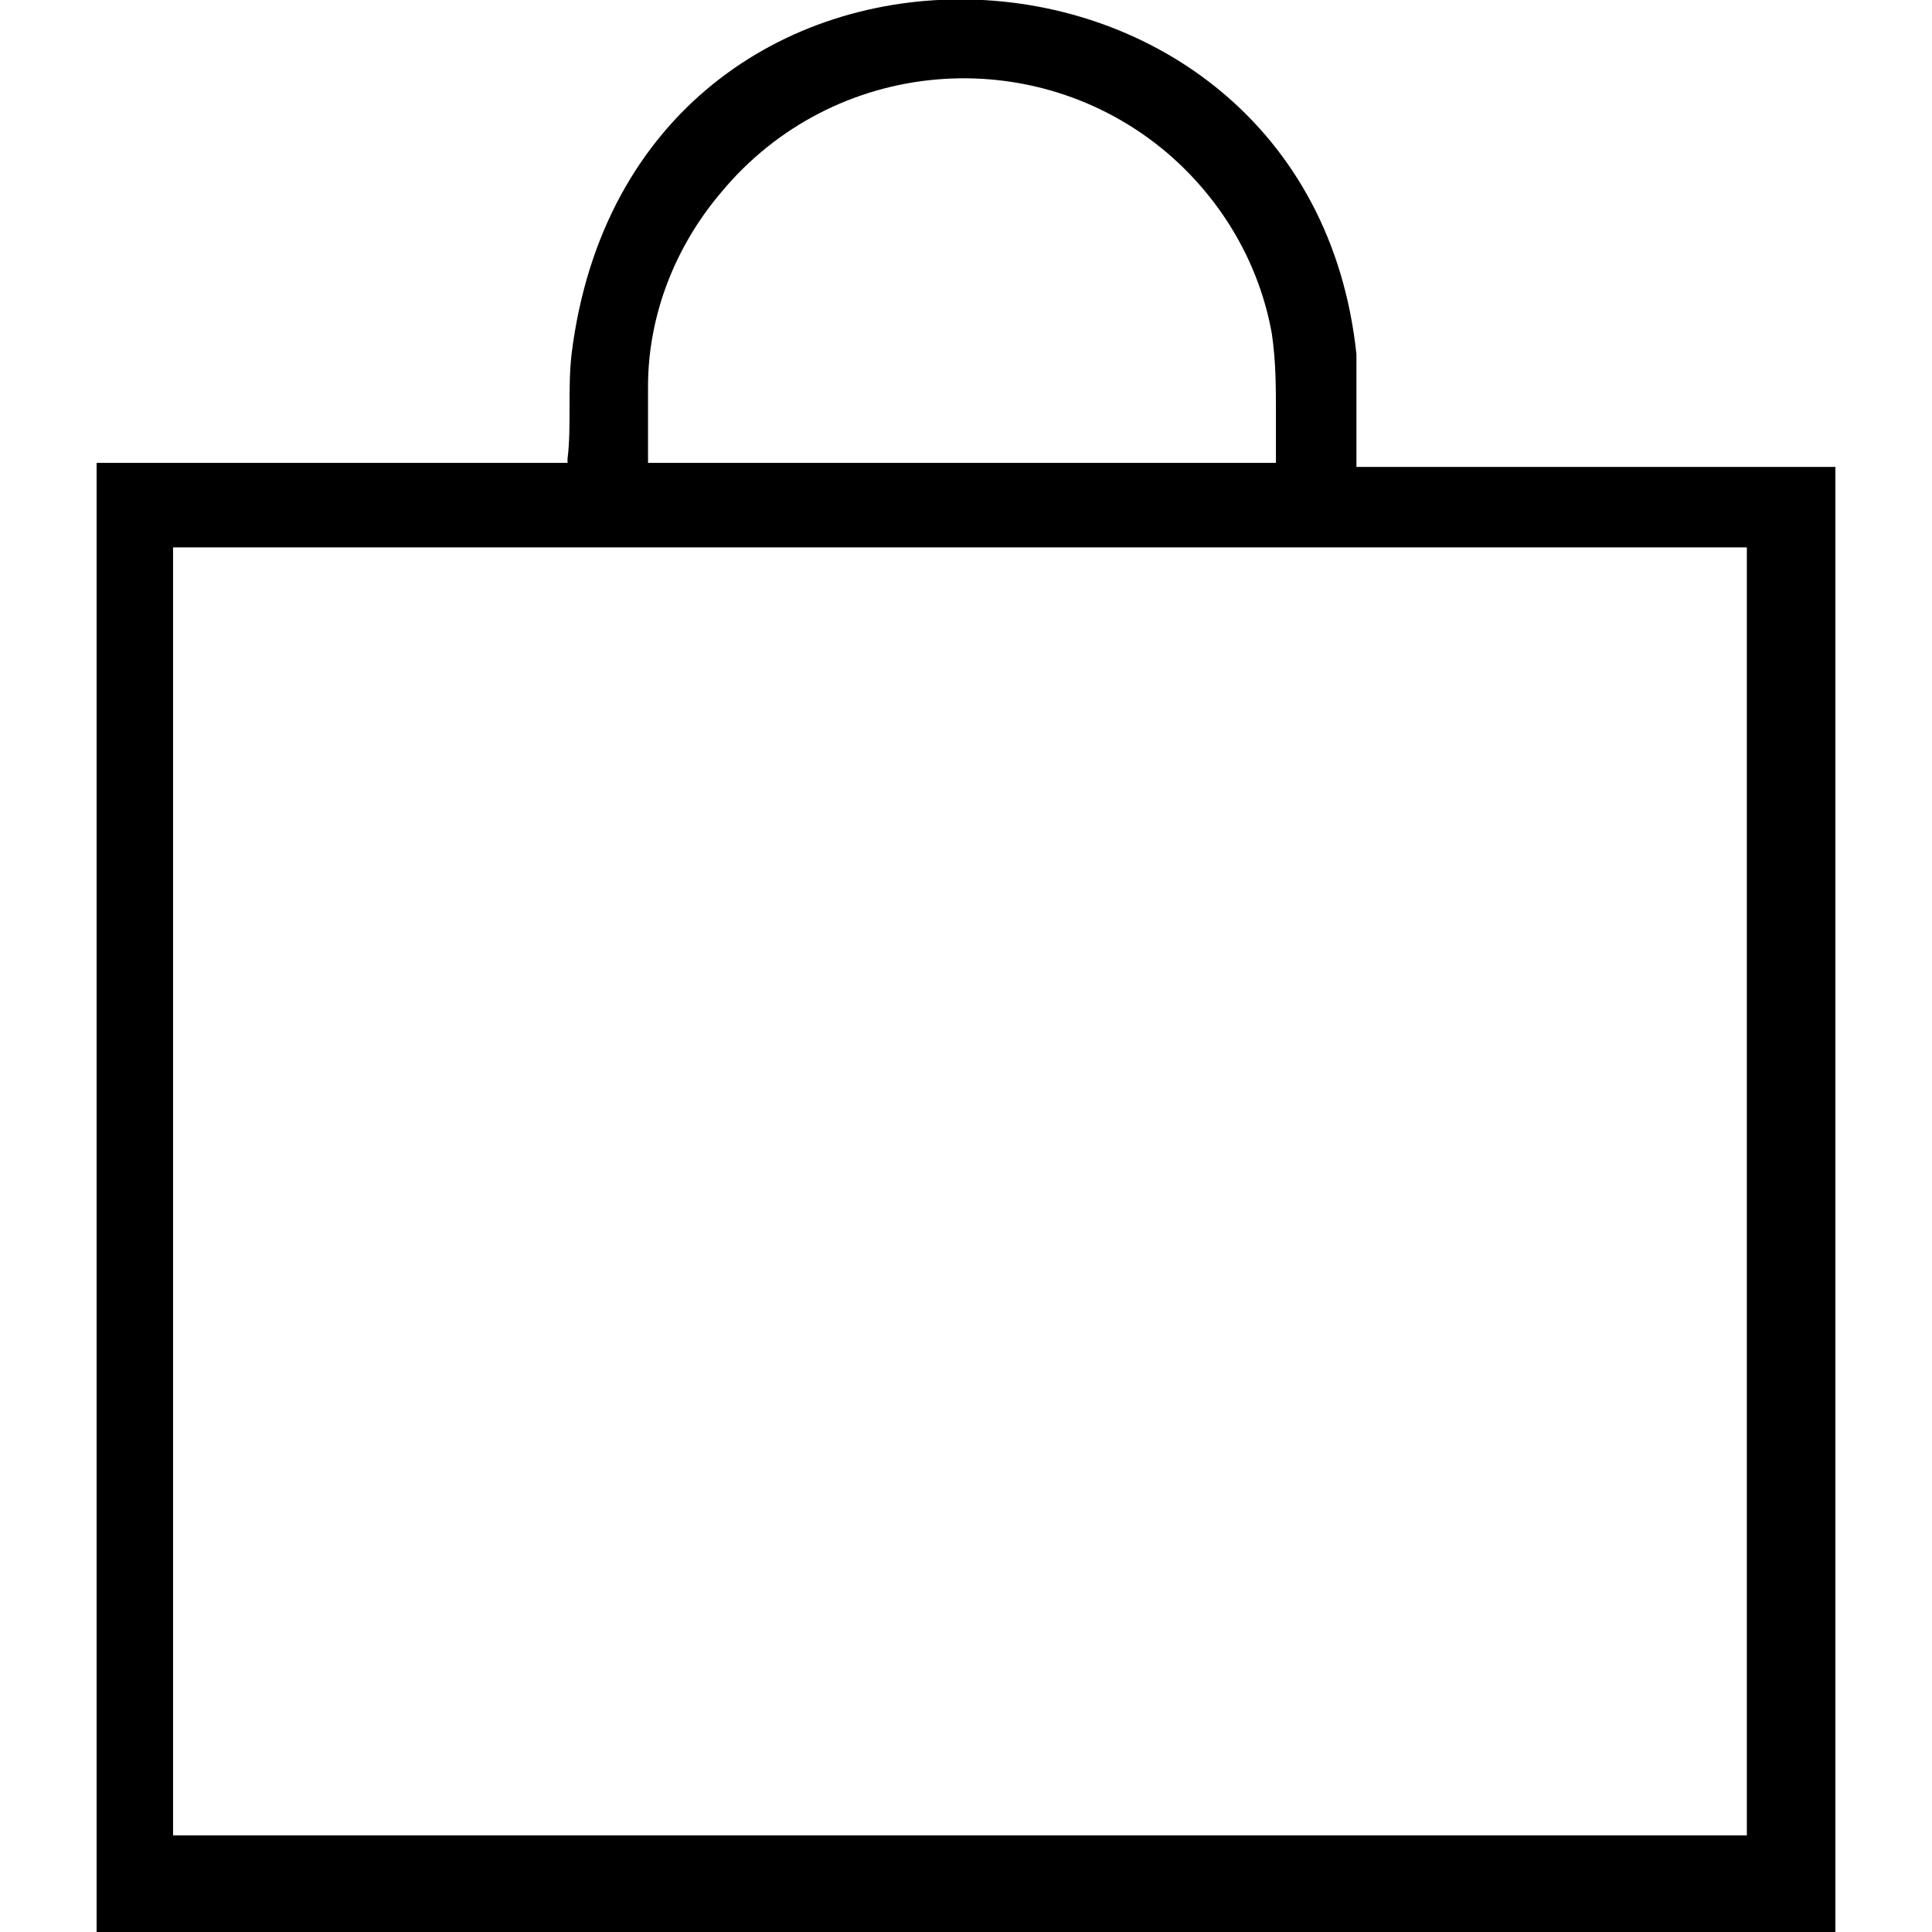 <?xml version="1.0" encoding="utf-8"?>
<!-- Generator: Adobe Illustrator 25.0.1, SVG Export Plug-In . SVG Version: 6.00 Build 0)  -->
<svg version="1.1" id="Layer_1" xmlns="http://www.w3.org/2000/svg" xmlns:xlink="http://www.w3.org/1999/xlink" x="0px" y="0px"
	 viewBox="0 0 48 48" style="enable-background:new 0 0 48 48;" xml:space="preserve">
<path d="M33.7,11.6c0-0.3,0-0.5,0-0.8c0-0.6,0-1.3,0-2c-1.2-11.4-18-12.1-19.5,0c-0.1,0.9,0,1.8-0.1,2.6v0.1H2.4V48h43.2V11.6H33.7z
	 M16.1,9.6c0-1.8,0.7-3.5,1.8-4.8C20.7,1.4,25.7,1,29,3.8c1.4,1.2,2.3,2.8,2.6,4.5c0.1,0.7,0.1,1.3,0.1,2v1.2H16.1
	C16.1,10.9,16.1,10.3,16.1,9.6z M43.4,45.6H4.3v-32h39.1V45.6z"/>
</svg>
